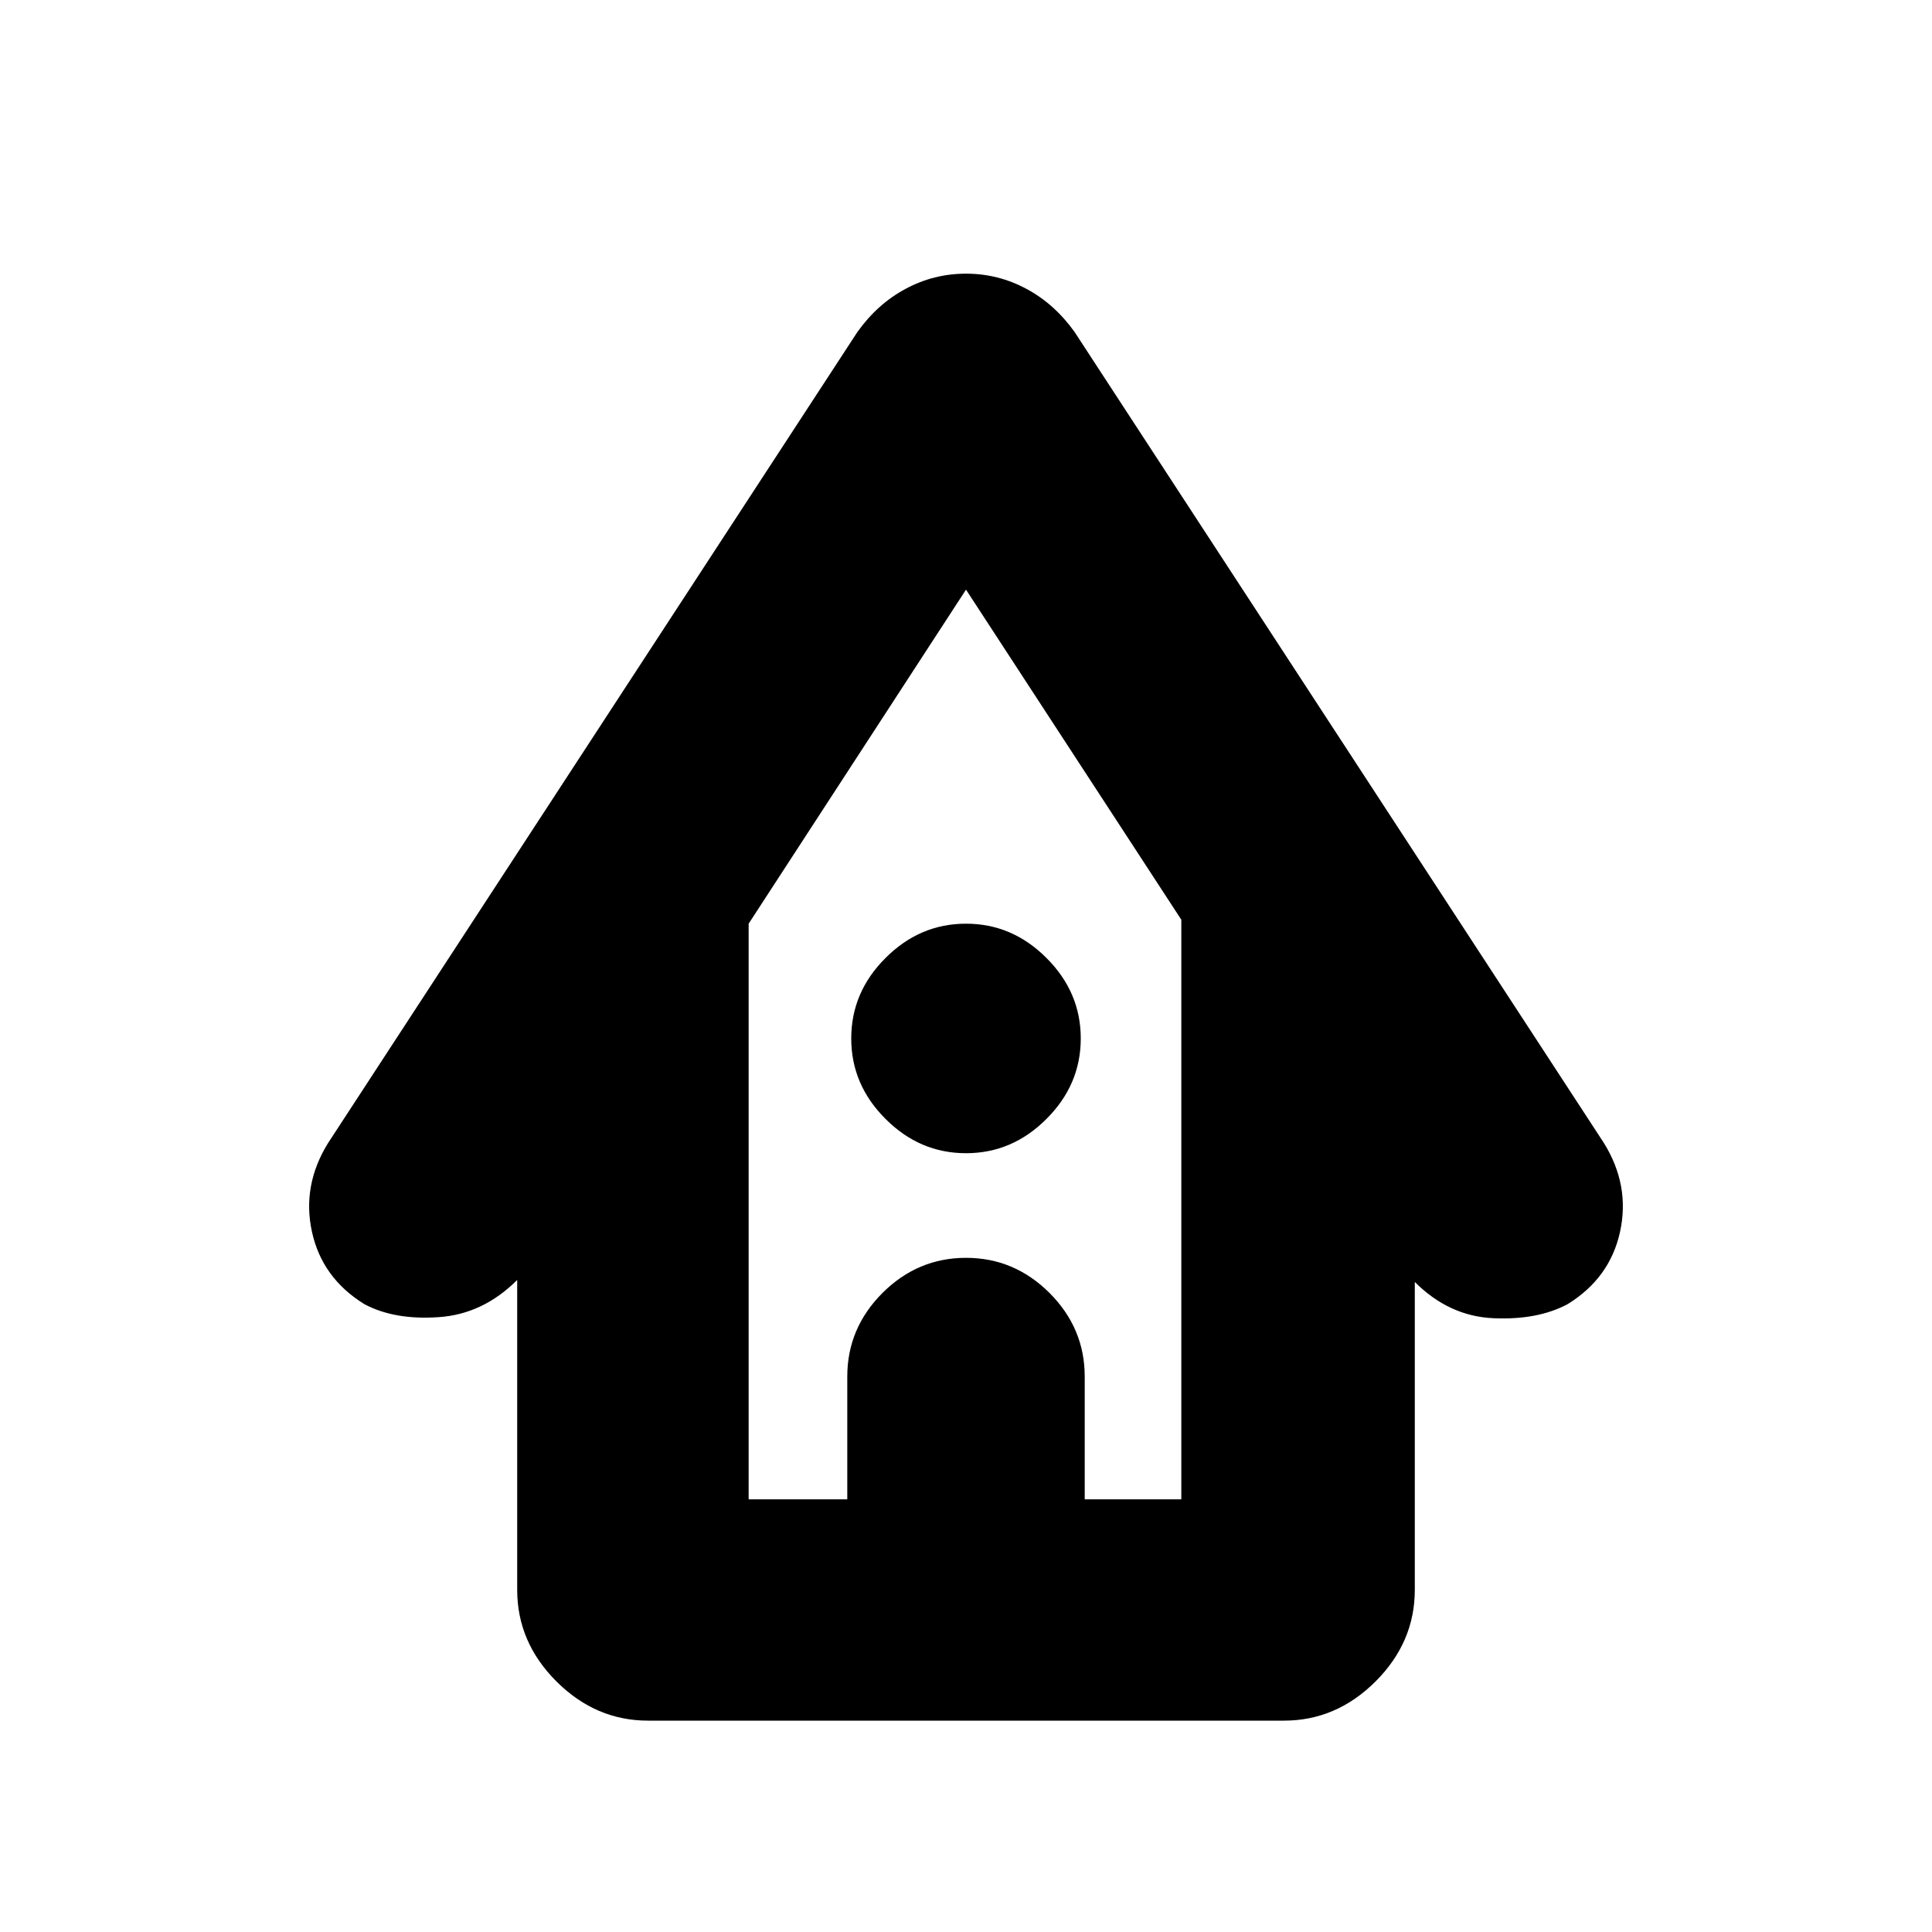 <svg xmlns="http://www.w3.org/2000/svg" height="20" width="20"><path d="M6.708 17.812Q6.167 17.812 5.76 17.406Q5.354 17 5.354 16.458V13.229V13.25Q5 13.604 4.542 13.635Q4.083 13.667 3.771 13.5Q3.333 13.229 3.229 12.75Q3.125 12.271 3.396 11.833L8.875 3.438Q9.083 3.146 9.375 2.99Q9.667 2.833 10 2.833Q10.333 2.833 10.625 2.99Q10.917 3.146 11.125 3.438L16.604 11.833Q16.875 12.271 16.771 12.75Q16.667 13.229 16.229 13.5Q15.917 13.667 15.458 13.646Q15 13.625 14.646 13.271V13.25V16.458Q14.646 17 14.24 17.406Q13.833 17.812 13.292 17.812ZM7.75 15.521H8.771V14.25Q8.771 13.75 9.135 13.385Q9.5 13.021 10 13.021Q10.5 13.021 10.865 13.385Q11.229 13.75 11.229 14.25V15.521H12.229V9.521L10 6.104L7.75 9.562ZM10 11.938Q9.521 11.938 9.167 11.583Q8.812 11.229 8.812 10.75Q8.812 10.271 9.167 9.917Q9.521 9.562 10 9.562Q10.479 9.562 10.833 9.917Q11.188 10.271 11.188 10.75Q11.188 11.229 10.833 11.583Q10.479 11.938 10 11.938ZM7.75 15.521H8.771H11.229H12.229H10H7.75Z"/></svg>
